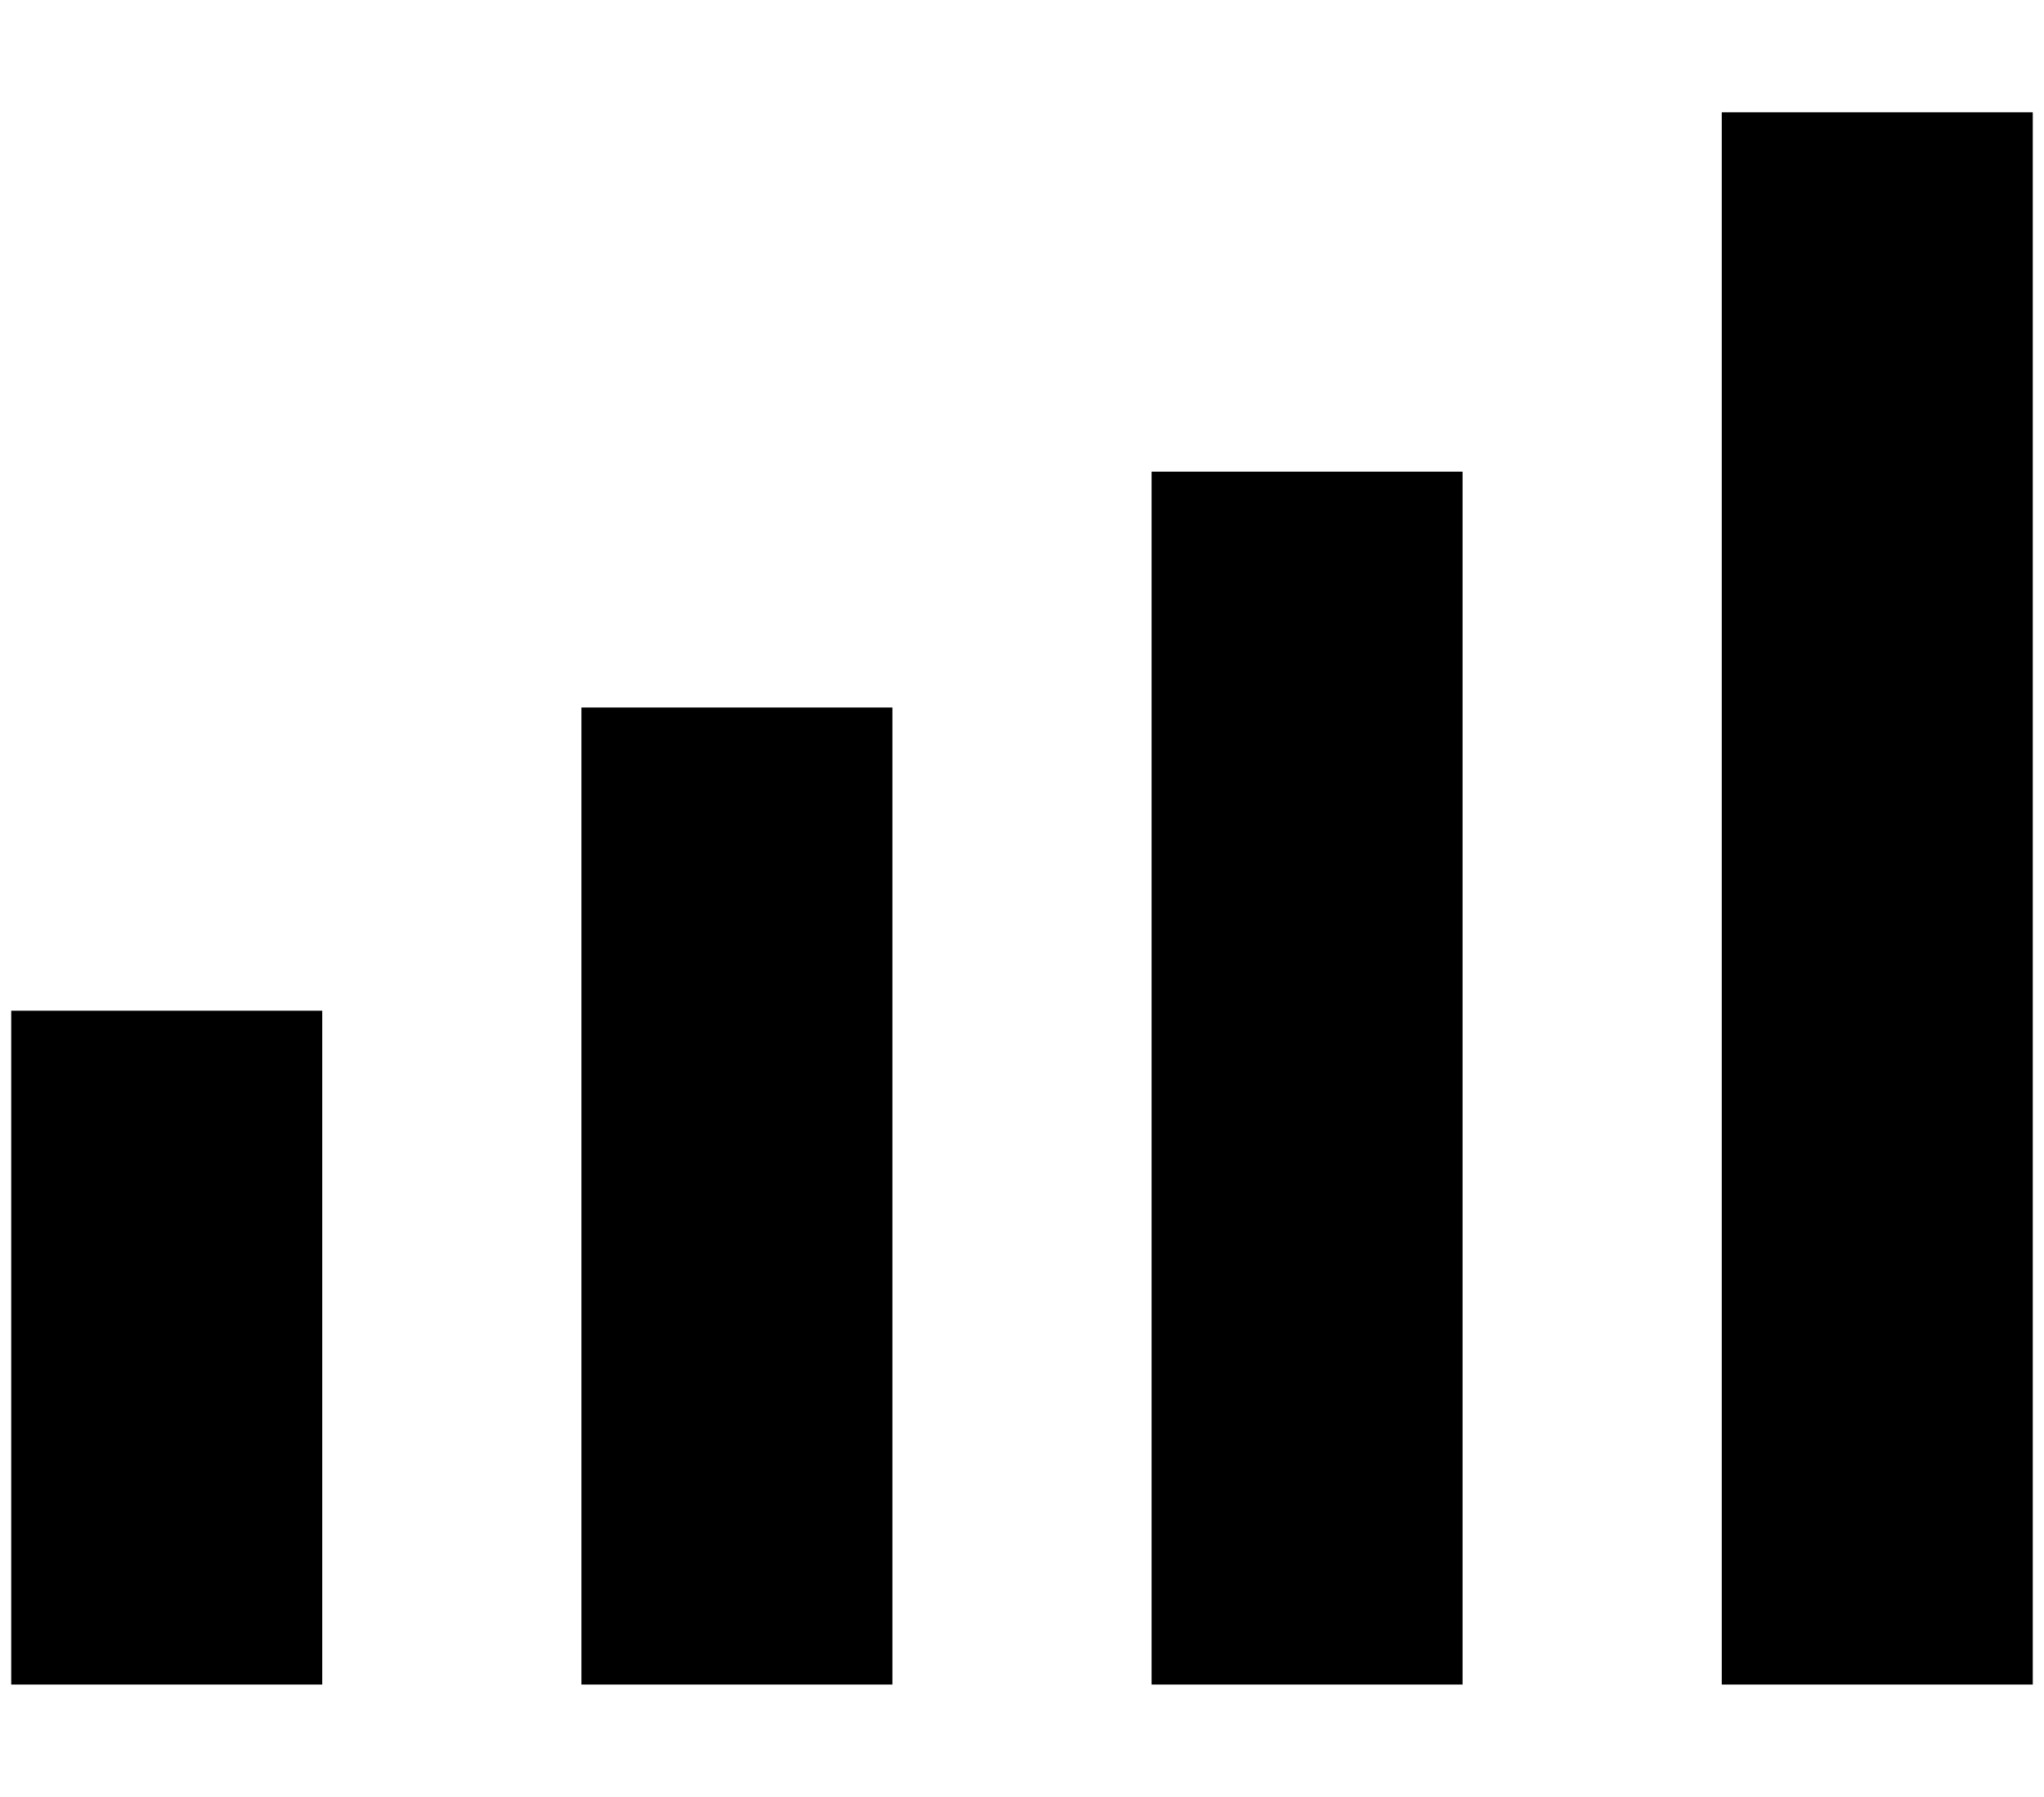 <svg xmlns="http://www.w3.org/2000/svg" viewBox="0 0 91 80">
  <path d="M0.5 45H14.346V75H0.5V45Z M25.885 31.5H39.731V75H25.885V31.5Z M51.269 21H65.115V75H51.269V21Z M76.654 5H90.5V75H76.654V5Z"/>
</svg>